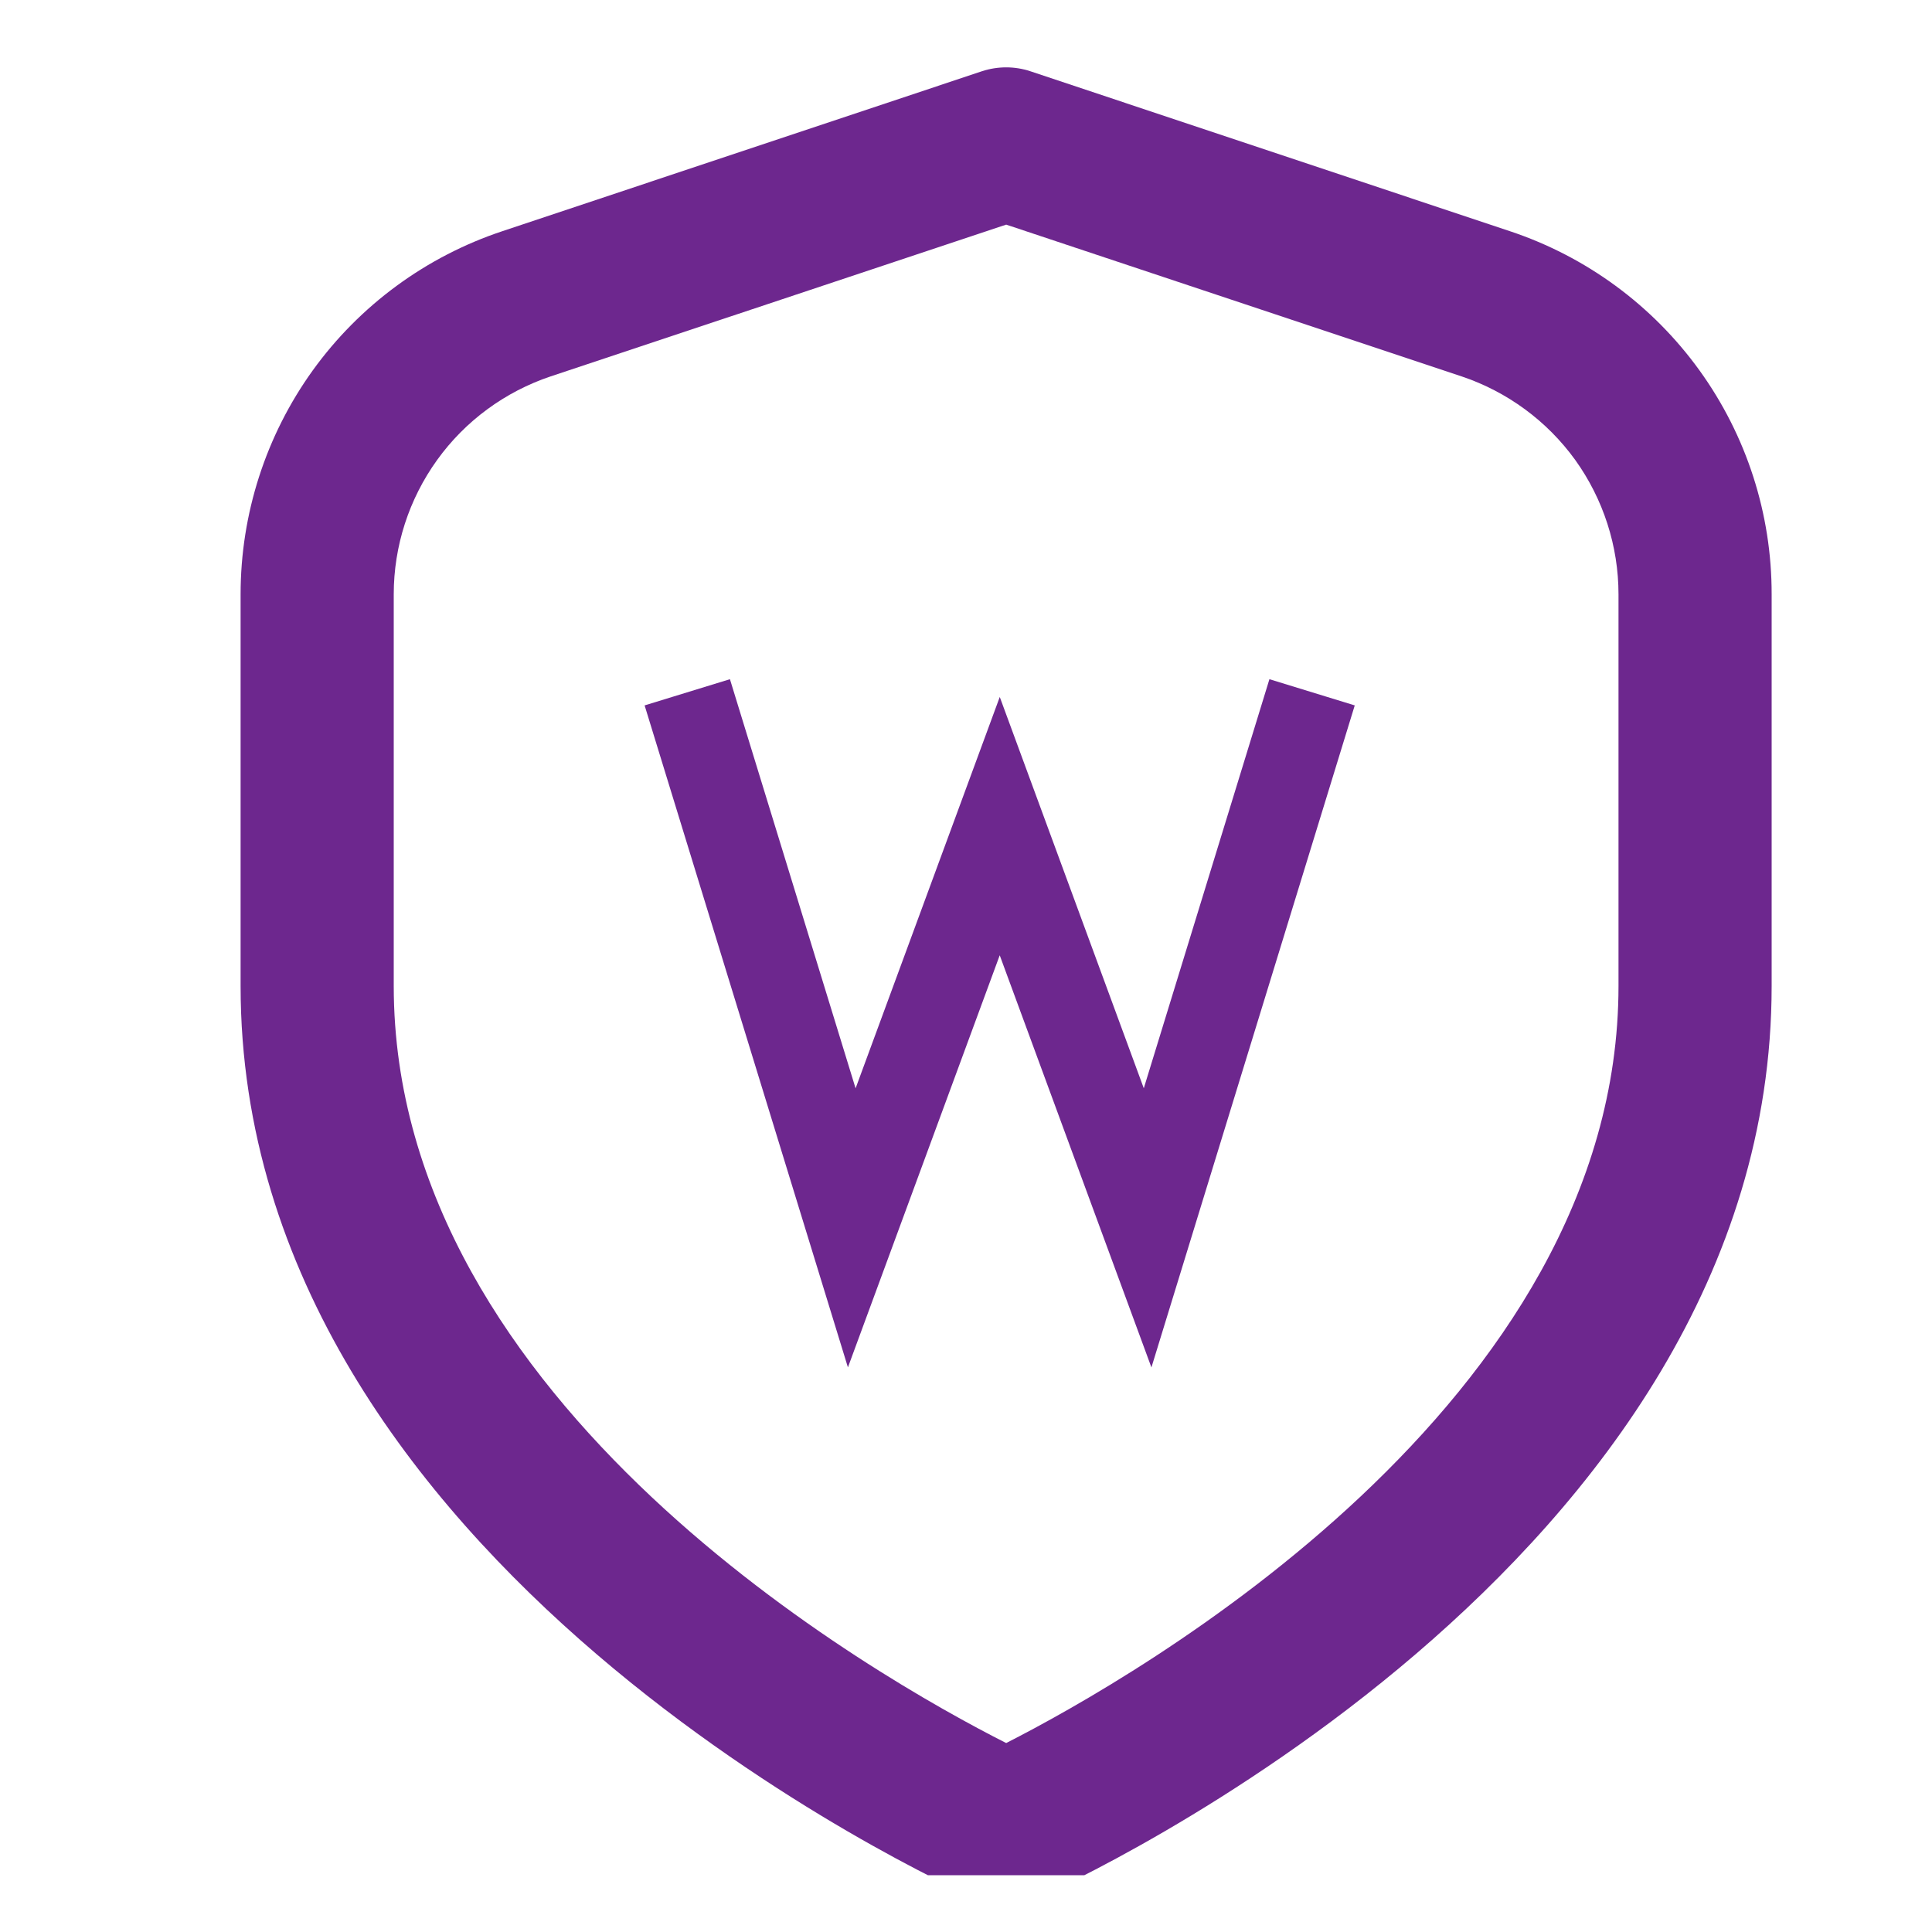 <svg width="15" height="15" viewBox="0 0 15 15" fill="none" xmlns="http://www.w3.org/2000/svg">
<g clip-path="url(#clip0_456_11276)">
<path d="M11.723 1.795L7.999 0.553C7.878 0.513 7.746 0.513 7.624 0.553L3.9 1.795C3.308 1.992 2.793 2.37 2.428 2.876C2.064 3.382 1.868 3.99 1.868 4.614V7.655C1.868 12.15 7.336 14.633 7.57 14.736C7.646 14.77 7.728 14.787 7.812 14.787C7.895 14.787 7.977 14.77 8.053 14.736C8.287 14.633 13.755 12.15 13.755 7.655V4.614C13.756 3.99 13.56 3.382 13.195 2.876C12.83 2.37 12.315 1.992 11.723 1.795ZM12.566 7.655C12.566 10.897 8.811 13.024 7.812 13.533C6.811 13.026 3.057 10.906 3.057 7.655V4.614C3.057 4.24 3.175 3.875 3.394 3.571C3.612 3.268 3.921 3.041 4.276 2.922L7.812 1.744L11.347 2.922C11.702 3.041 12.011 3.268 12.23 3.571C12.448 3.875 12.566 4.24 12.566 4.614V7.655Z" fill="#6D278E"/>
<path d="M5.336 5.375L6.613 9.533L7.762 6.414L8.91 9.533L10.187 5.375" stroke="#6D278E" stroke-width="0.693"/>
</g>
<defs>
<clipPath id="clip0_456_11276">
<rect width="14.264" height="14.264" fill="white" transform="translate(0.438 0.295)"/>
</clipPath>
</defs>
</svg>
